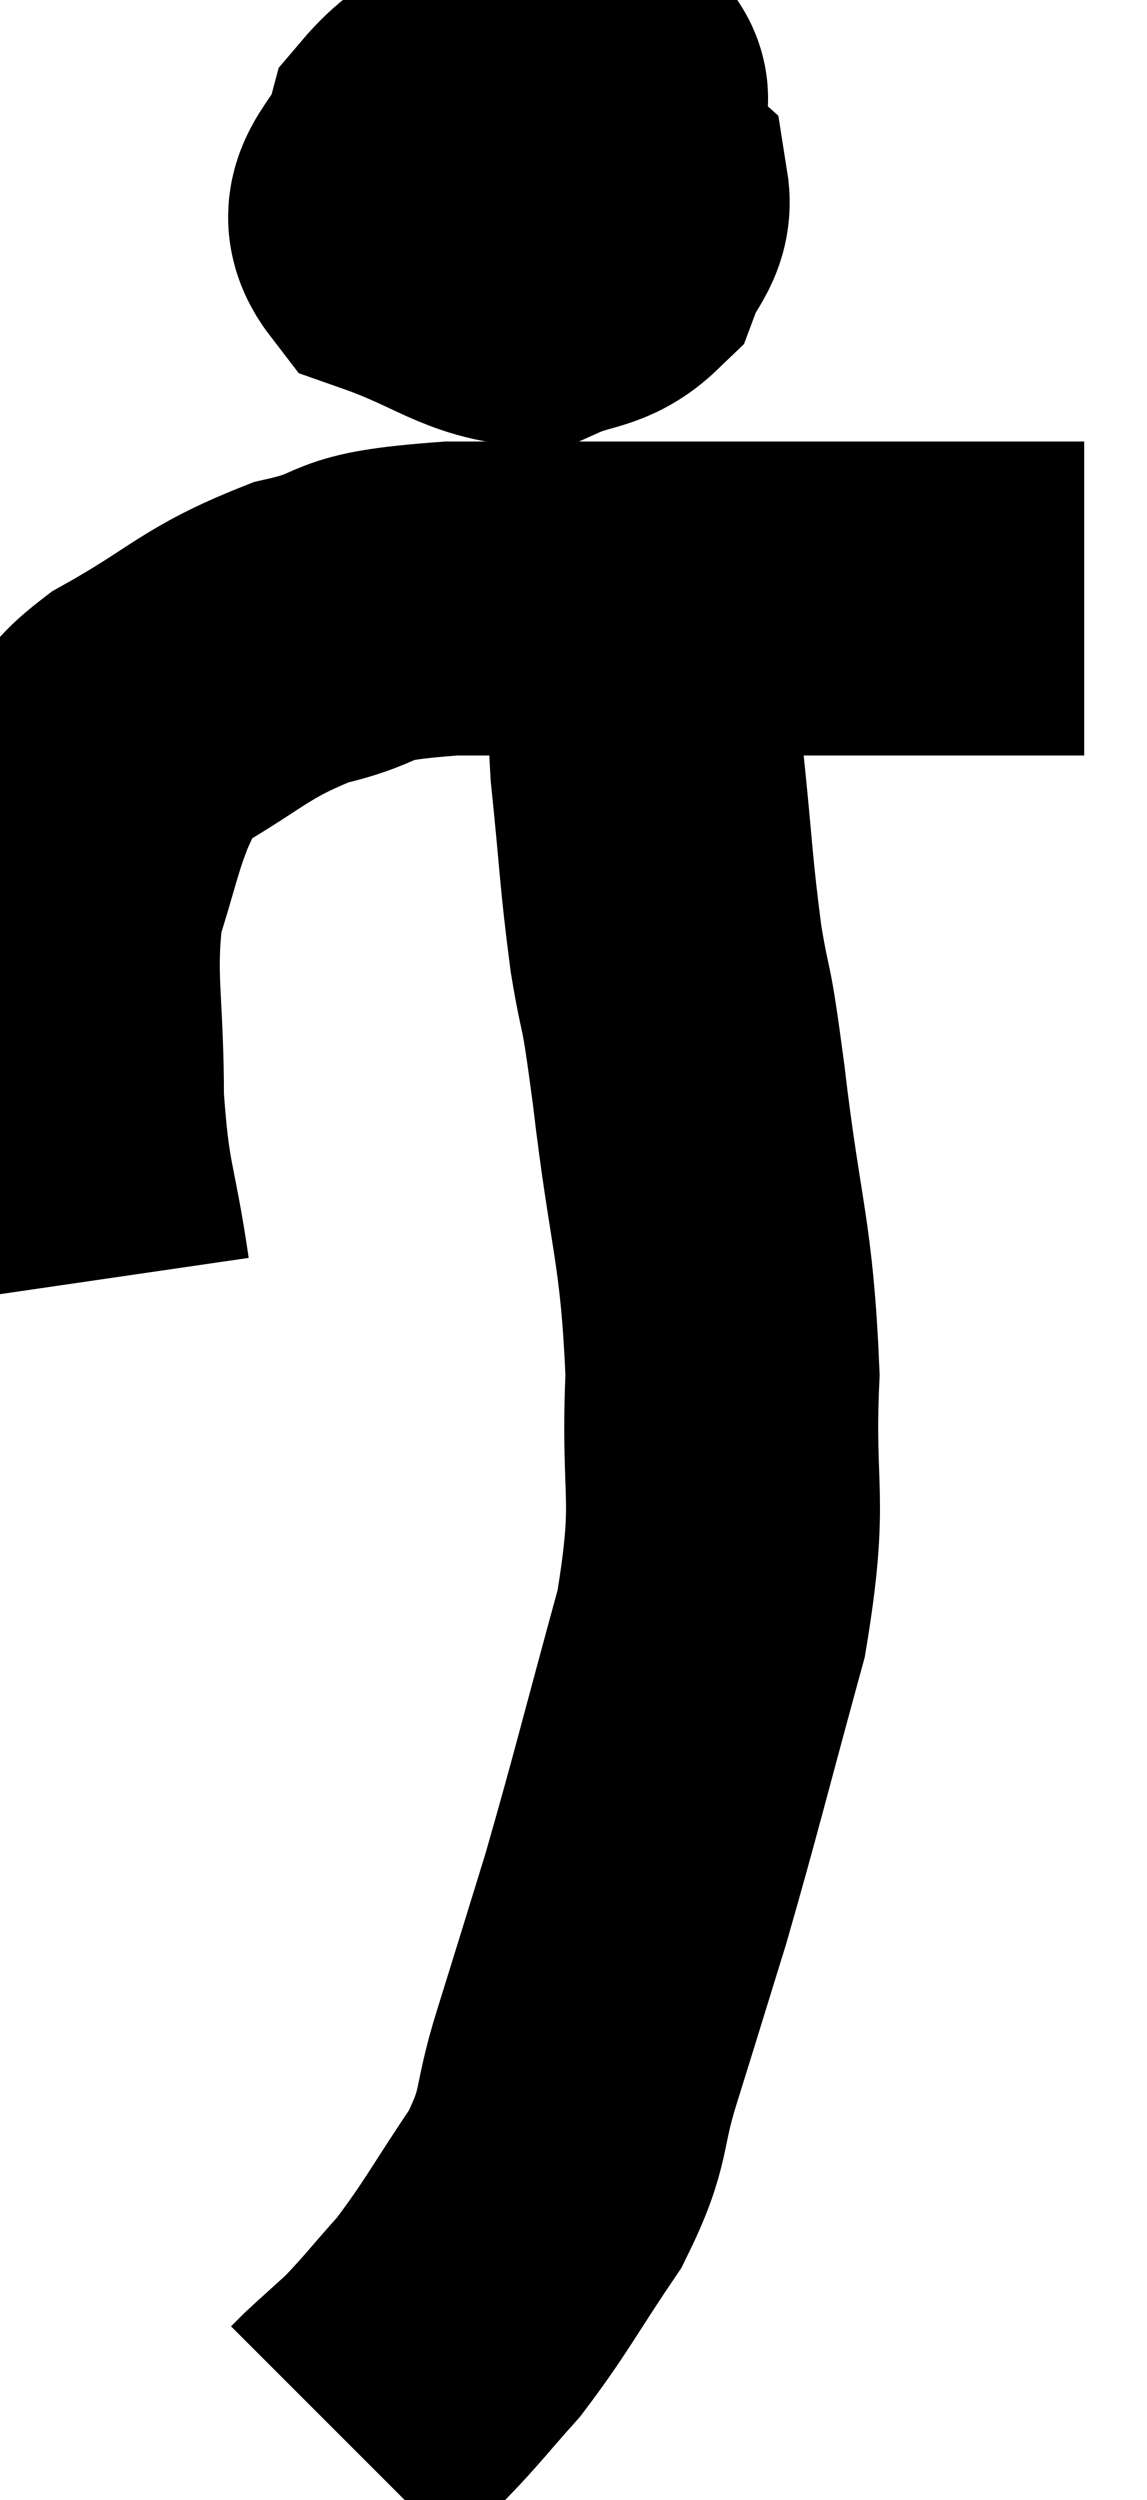 <svg xmlns="http://www.w3.org/2000/svg" viewBox="11.773 3.97 18.267 39.81" width="18.267" height="39.81"><path d="M 13.26 24.36 C 13.05 22.92, 12.945 22.995, 12.84 21.48 C 12.84 19.89, 12.69 19.56, 12.84 18.3 C 13.14 17.37, 13.155 17.145, 13.44 16.44 C 13.71 15.96, 13.2 16.08, 13.98 15.48 C 15.27 14.76, 15.315 14.535, 16.56 14.04 C 17.76 13.77, 17.115 13.635, 18.96 13.5 C 21.45 13.5, 22.14 13.5, 23.94 13.5 C 25.05 13.5, 25.065 13.5, 26.16 13.5 C 27.24 13.5, 27.6 13.5, 28.32 13.5 C 28.68 13.5, 28.86 13.5, 29.04 13.5 L 29.04 13.5" fill="none" stroke="black" stroke-width="5"></path><path d="M 20.28 5.22 C 20.04 5.79, 19.77 6.015, 19.8 6.36 C 20.1 6.48, 20.025 6.66, 20.4 6.6 C 20.85 6.36, 21.045 6.435, 21.3 6.12 C 21.36 5.73, 21.645 5.61, 21.42 5.34 C 20.91 5.19, 21.135 4.815, 20.4 5.04 C 19.44 5.64, 19.065 5.55, 18.48 6.24 C 18.27 7.02, 17.61 7.215, 18.06 7.8 C 19.17 8.19, 19.425 8.52, 20.28 8.58 C 20.88 8.31, 21.09 8.415, 21.48 8.04 C 21.66 7.56, 21.9 7.455, 21.84 7.08 C 21.54 6.81, 21.87 6.735, 21.24 6.54 C 20.28 6.42, 20.07 6.225, 19.32 6.3 L 18.24 6.84" fill="none" stroke="black" stroke-width="5"></path><path d="M 22.08 13.92 C 22.08 15.06, 22.005 14.91, 22.08 16.2 C 22.23 17.64, 22.215 17.82, 22.38 19.08 C 22.56 20.16, 22.515 19.545, 22.74 21.24 C 23.01 23.55, 23.19 23.715, 23.28 25.86 C 23.19 27.84, 23.445 27.735, 23.1 29.82 C 22.5 32.01, 22.395 32.475, 21.9 34.2 C 21.51 35.46, 21.48 35.565, 21.12 36.72 C 20.79 37.77, 20.97 37.785, 20.46 38.82 C 19.77 39.84, 19.68 40.065, 19.08 40.86 C 18.57 41.43, 18.48 41.565, 18.06 42 C 17.73 42.3, 17.61 42.405, 17.4 42.6 C 17.31 42.69, 17.265 42.735, 17.22 42.78 C 17.22 42.78, 17.22 42.78, 17.22 42.78 C 17.22 42.78, 17.22 42.78, 17.22 42.78 L 17.22 42.78" fill="none" stroke="black" stroke-width="5"></path></svg>